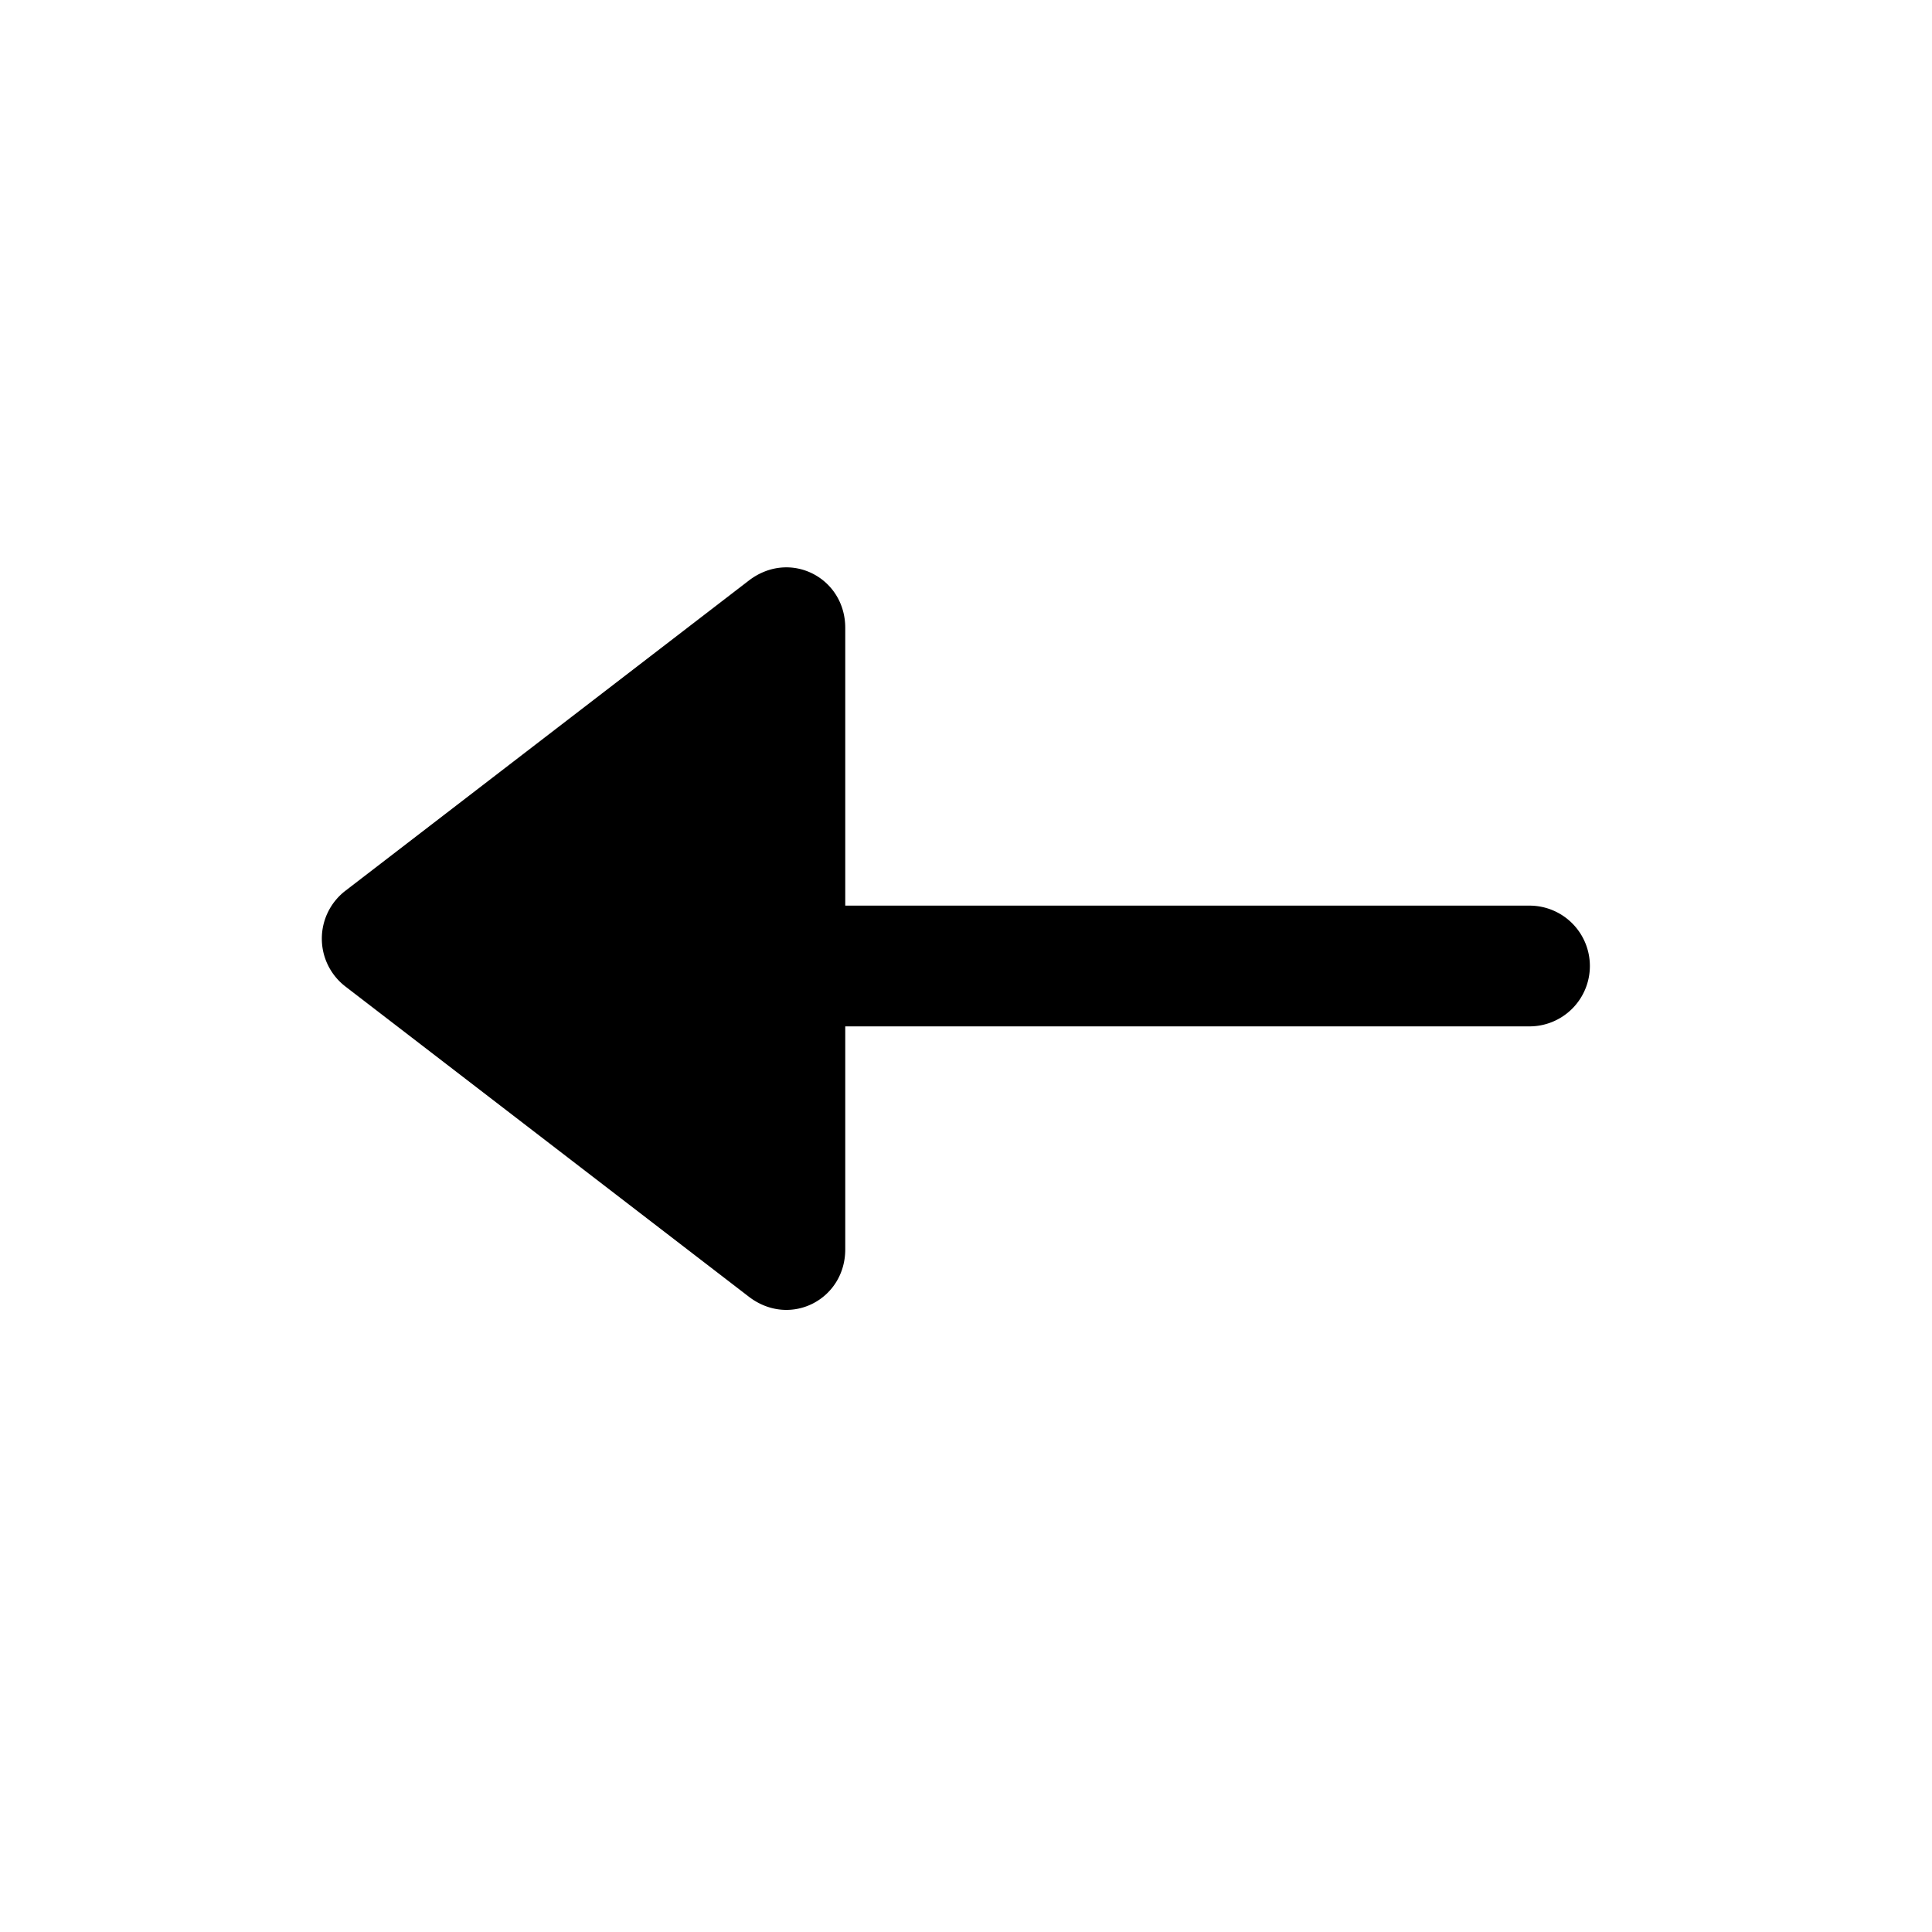 <svg xmlns="http://www.w3.org/2000/svg" width="24" height="24" viewBox="0 0 24 24" fill="none">
  <path
    d="M19.75 12a.75.75 0 0 0-.75-.75H10.5V7.8c0-.622-.68-.976-1.19-.594l-5.02 3.86a.75.75 0 0 0 0 1.188l5.02 3.86c.51.382 1.19.028 1.19-.594V12.75h8.5a.75.75 0 0 0 .75-.75Z"
    fill="currentColor"
  />
</svg>
